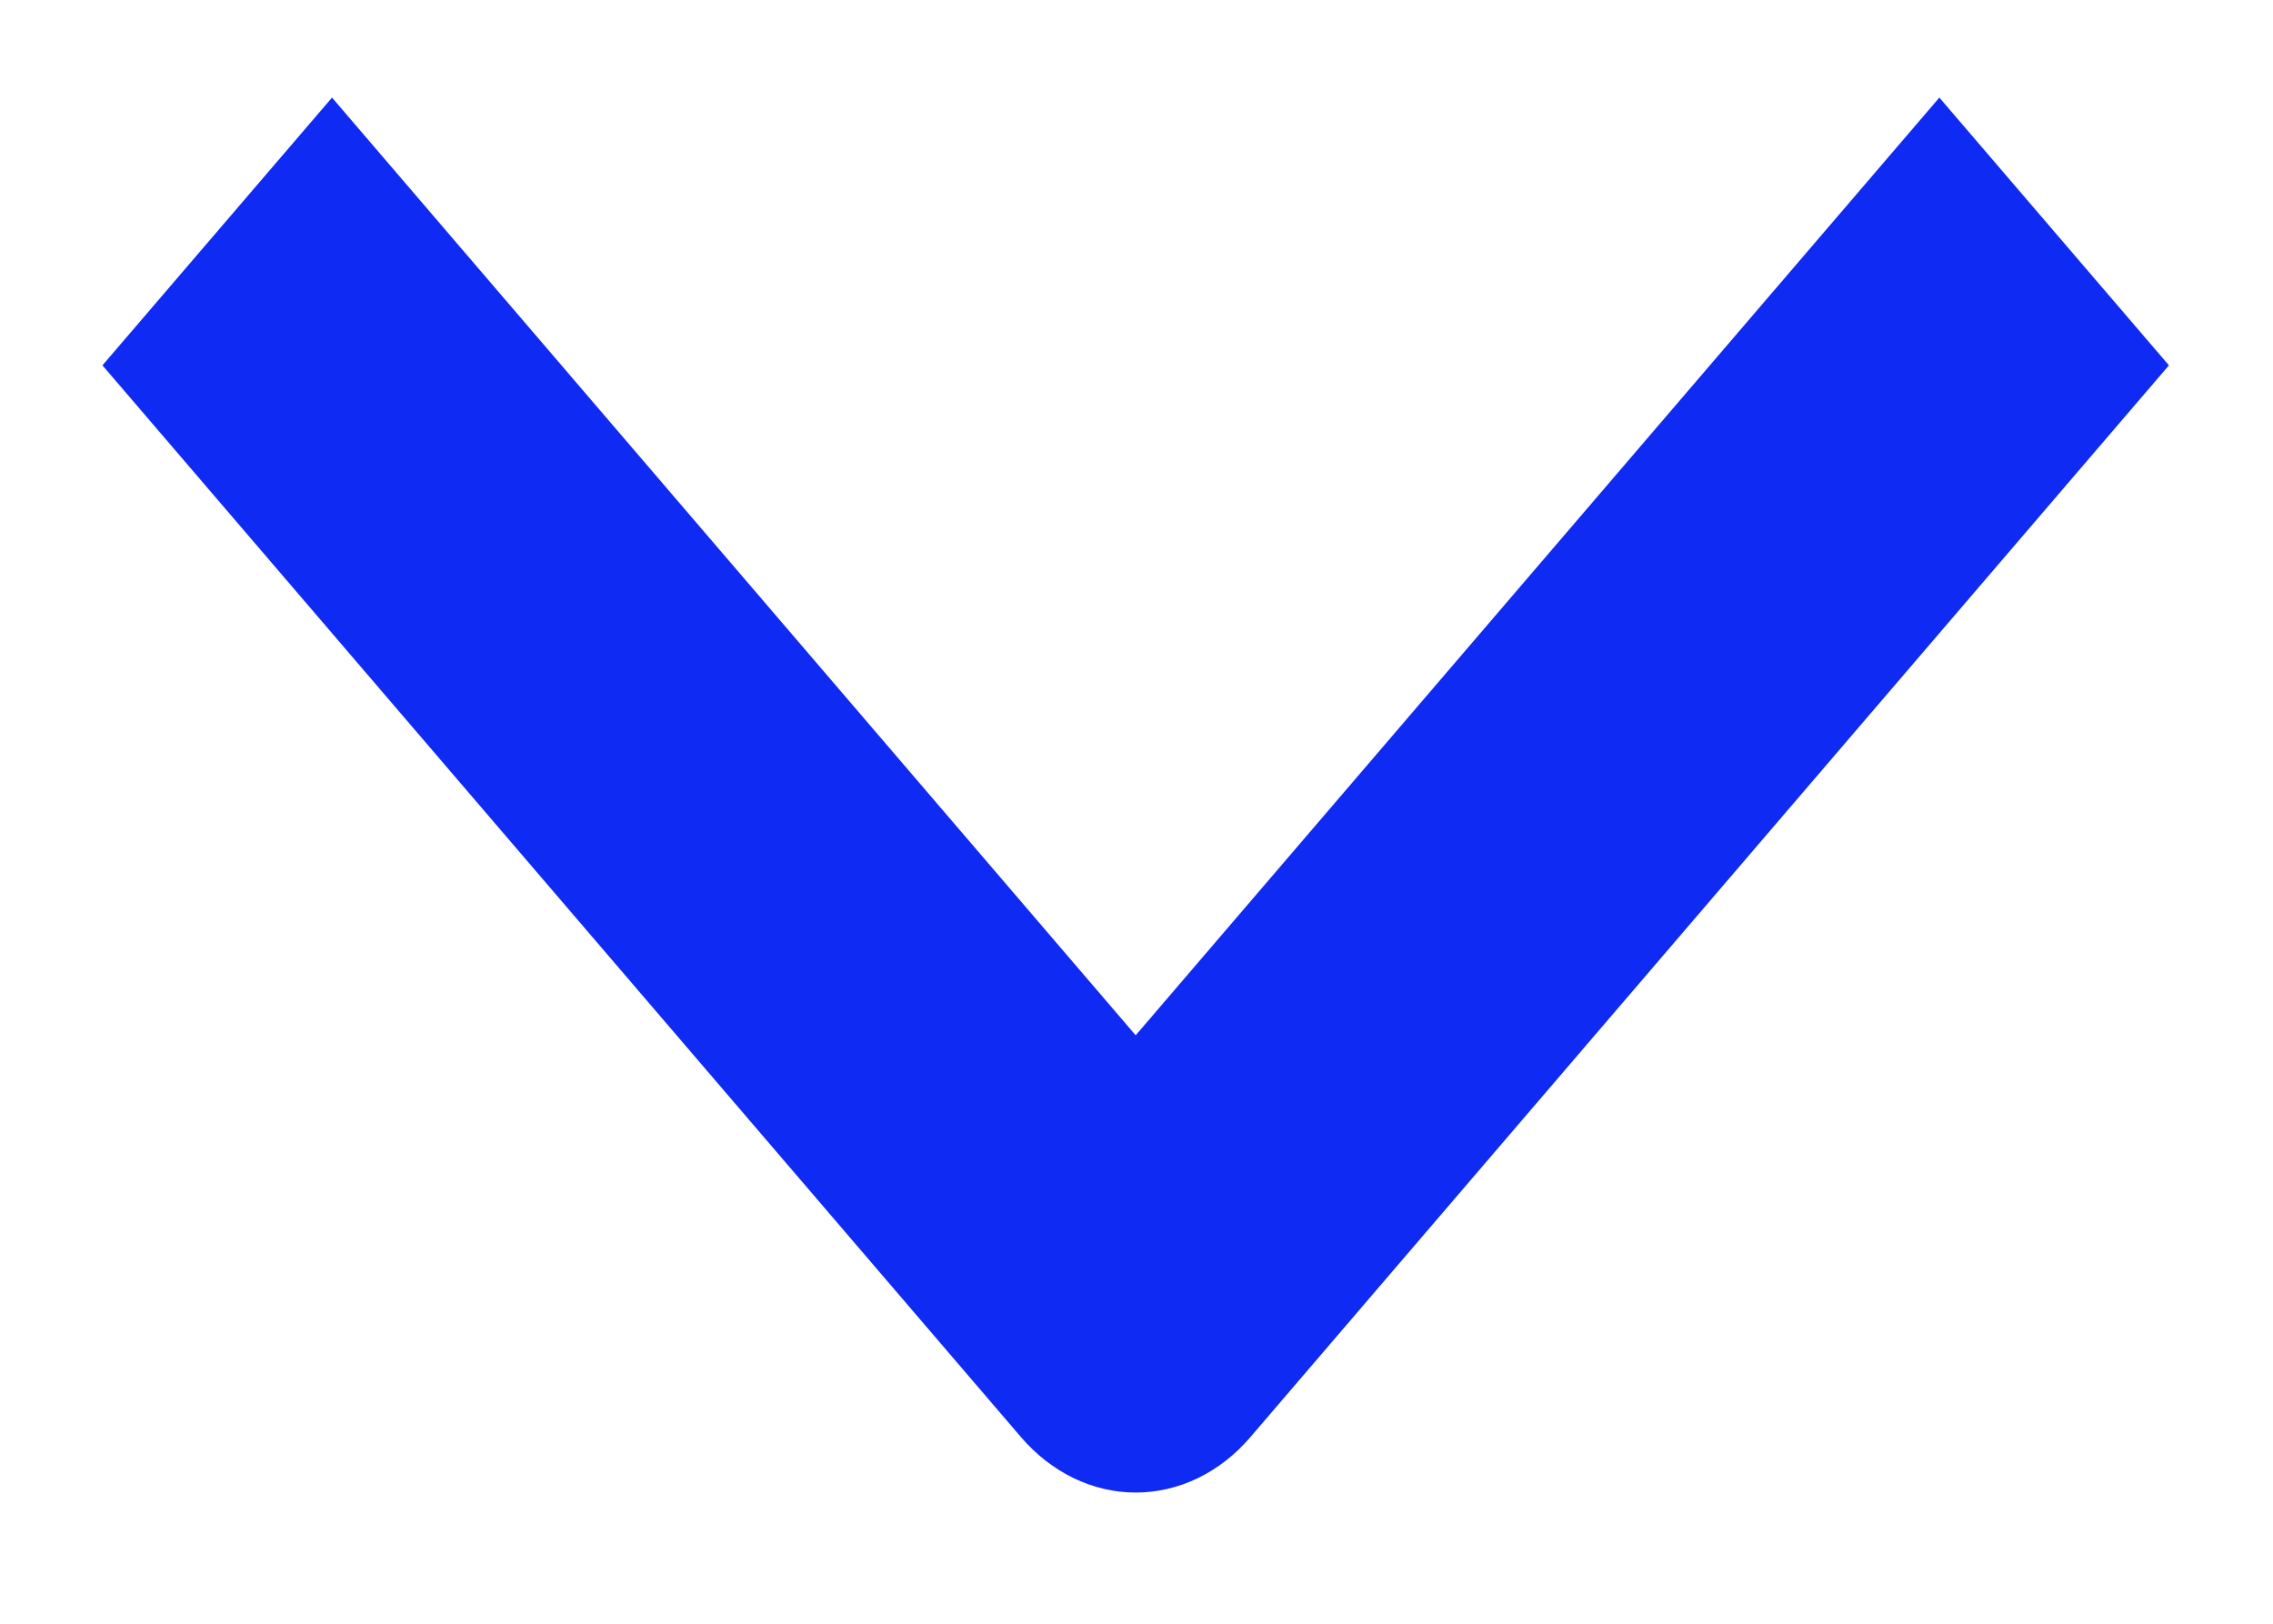 <svg width="14" height="10" viewBox="0 0 14 10" fill="none" xmlns="http://www.w3.org/2000/svg">
<path fill-rule="evenodd" clip-rule="evenodd" d="M6.288 8.85L0.631 2.25L2.045 0.601L6.995 6.376L11.945 0.601L13.359 2.25L7.702 8.85C7.515 9.069 7.261 9.192 6.995 9.192C6.73 9.192 6.476 9.069 6.288 8.85Z" fill="#0E2AF3"/>
</svg>
